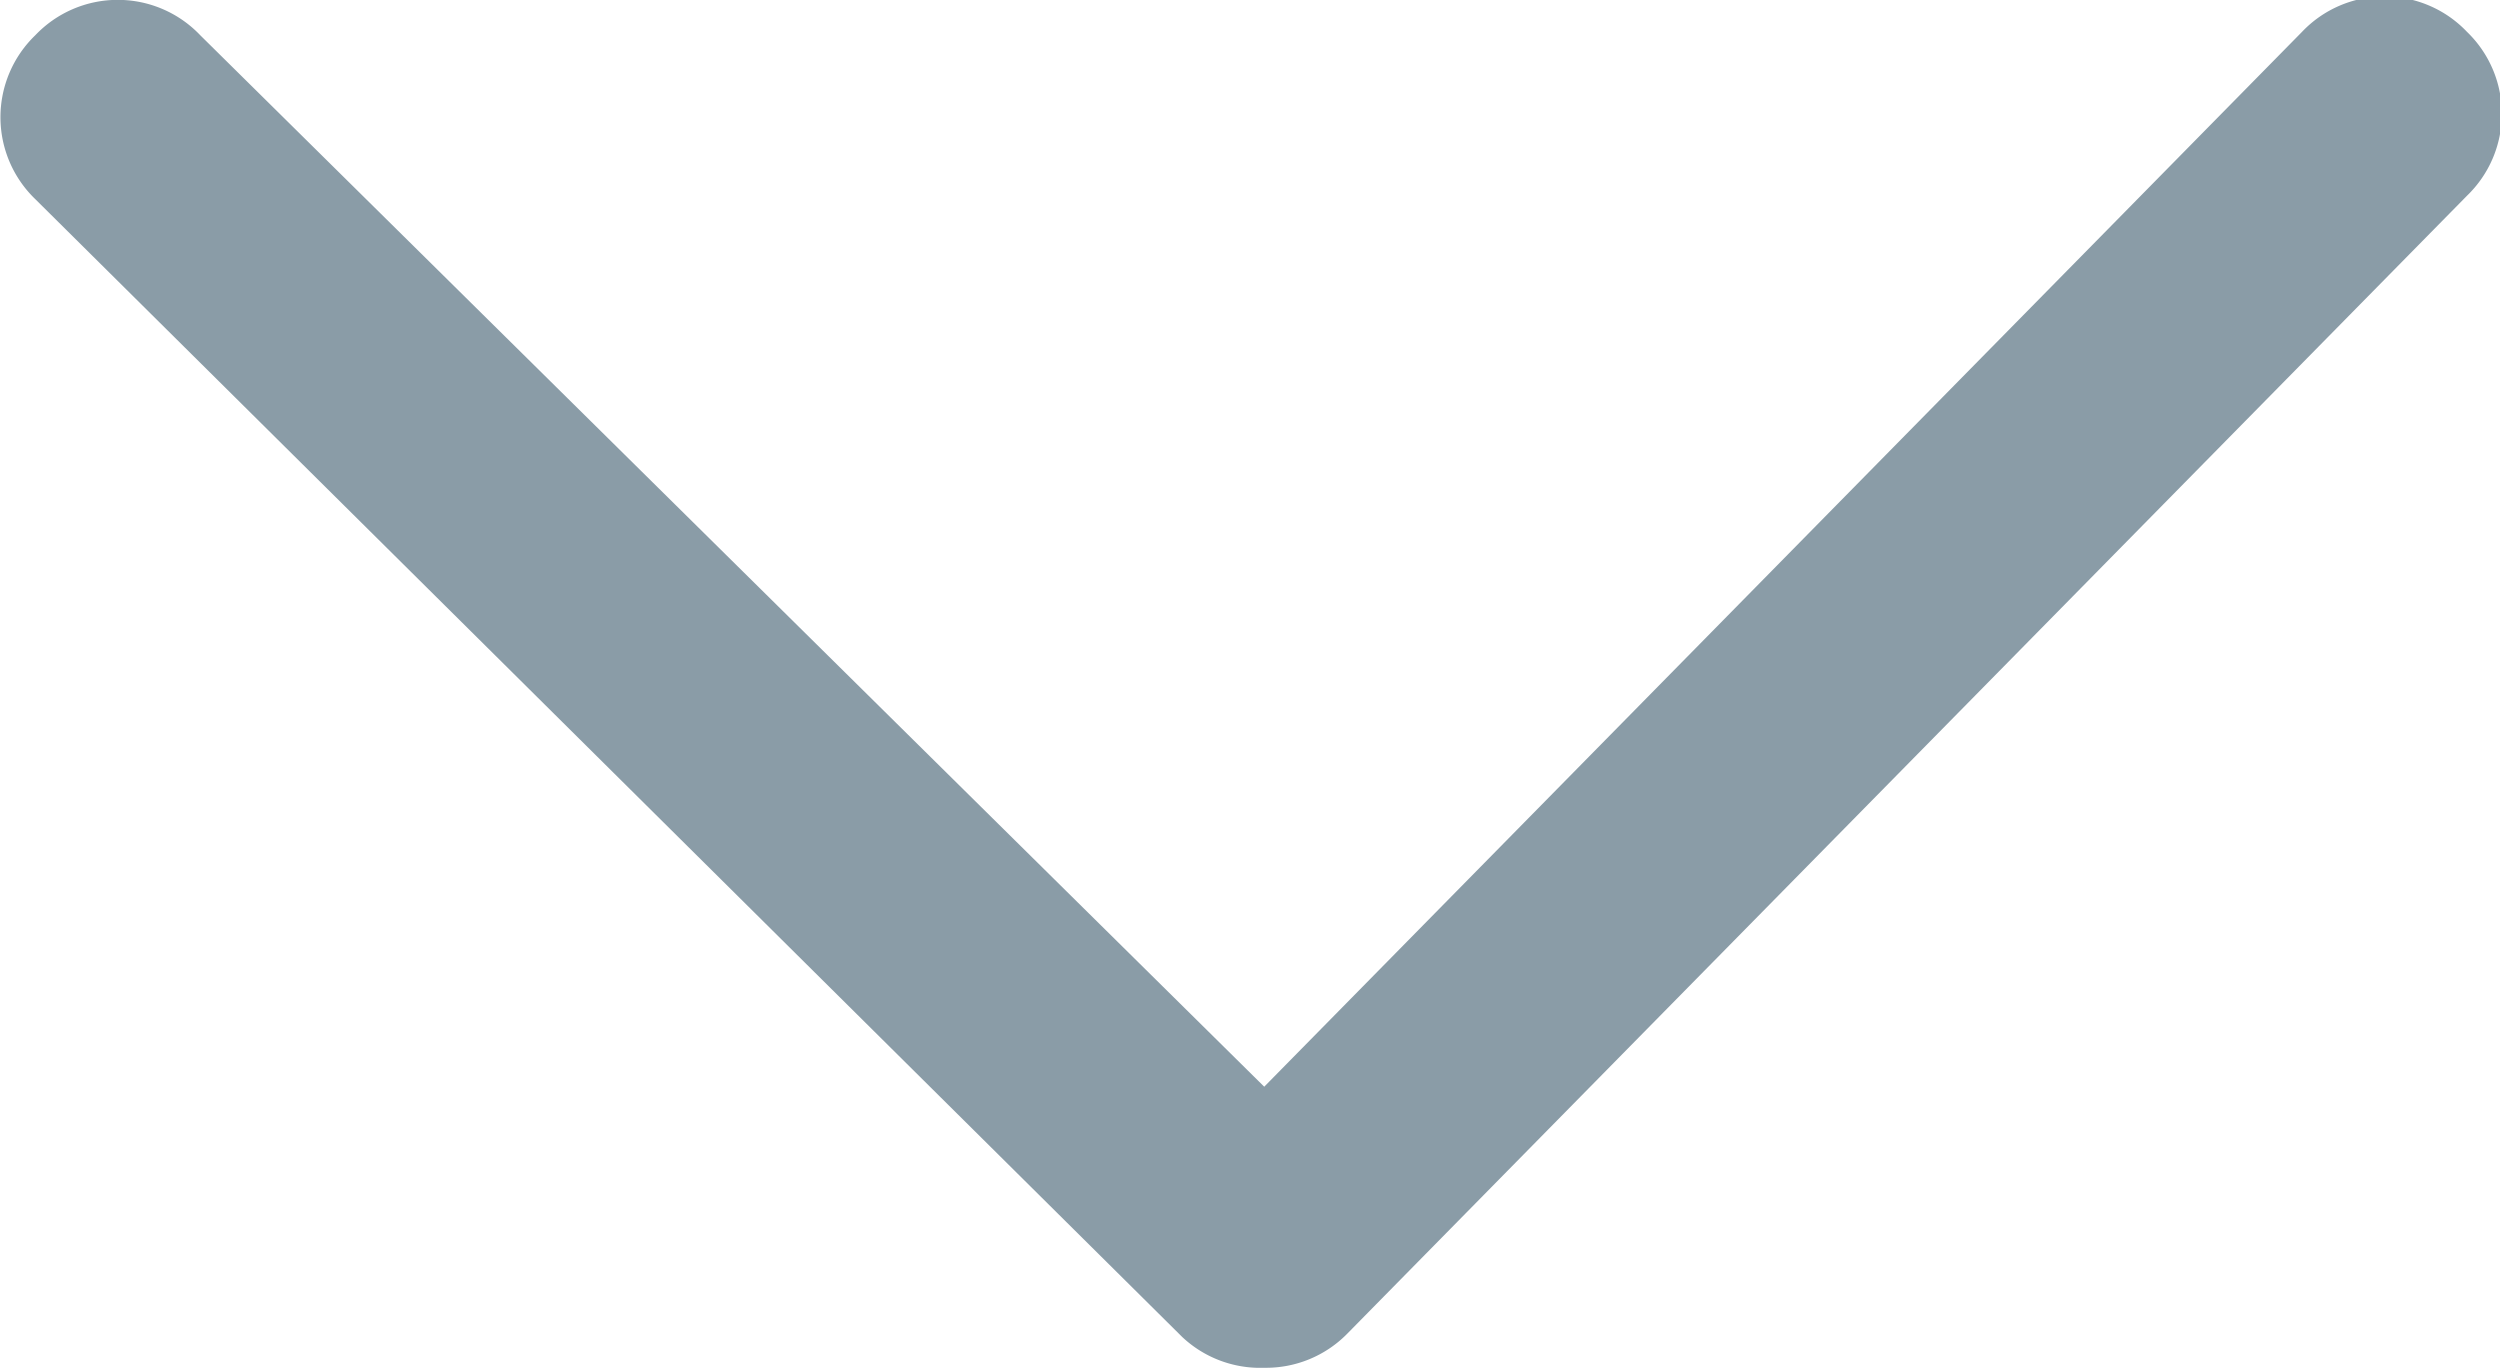 <svg xmlns="http://www.w3.org/2000/svg" viewBox="0 0 21.97 12.02">
  <path fill="#8a9ca7" d="M14.59,21.52a1,1,0,0,0,.73-0.3l9.84-10a1,1,0,0,0,0-1.44,1,1,0,0,0-1.45,0l-9.12,9.27L5.24,9.81a1,1,0,0,0-1.45,0,1,1,0,0,0,0,1.44l10.08,10A1,1,0,0,0,14.59,21.52Z" transform="translate(-3.48 -9.5)"/>
</svg>
